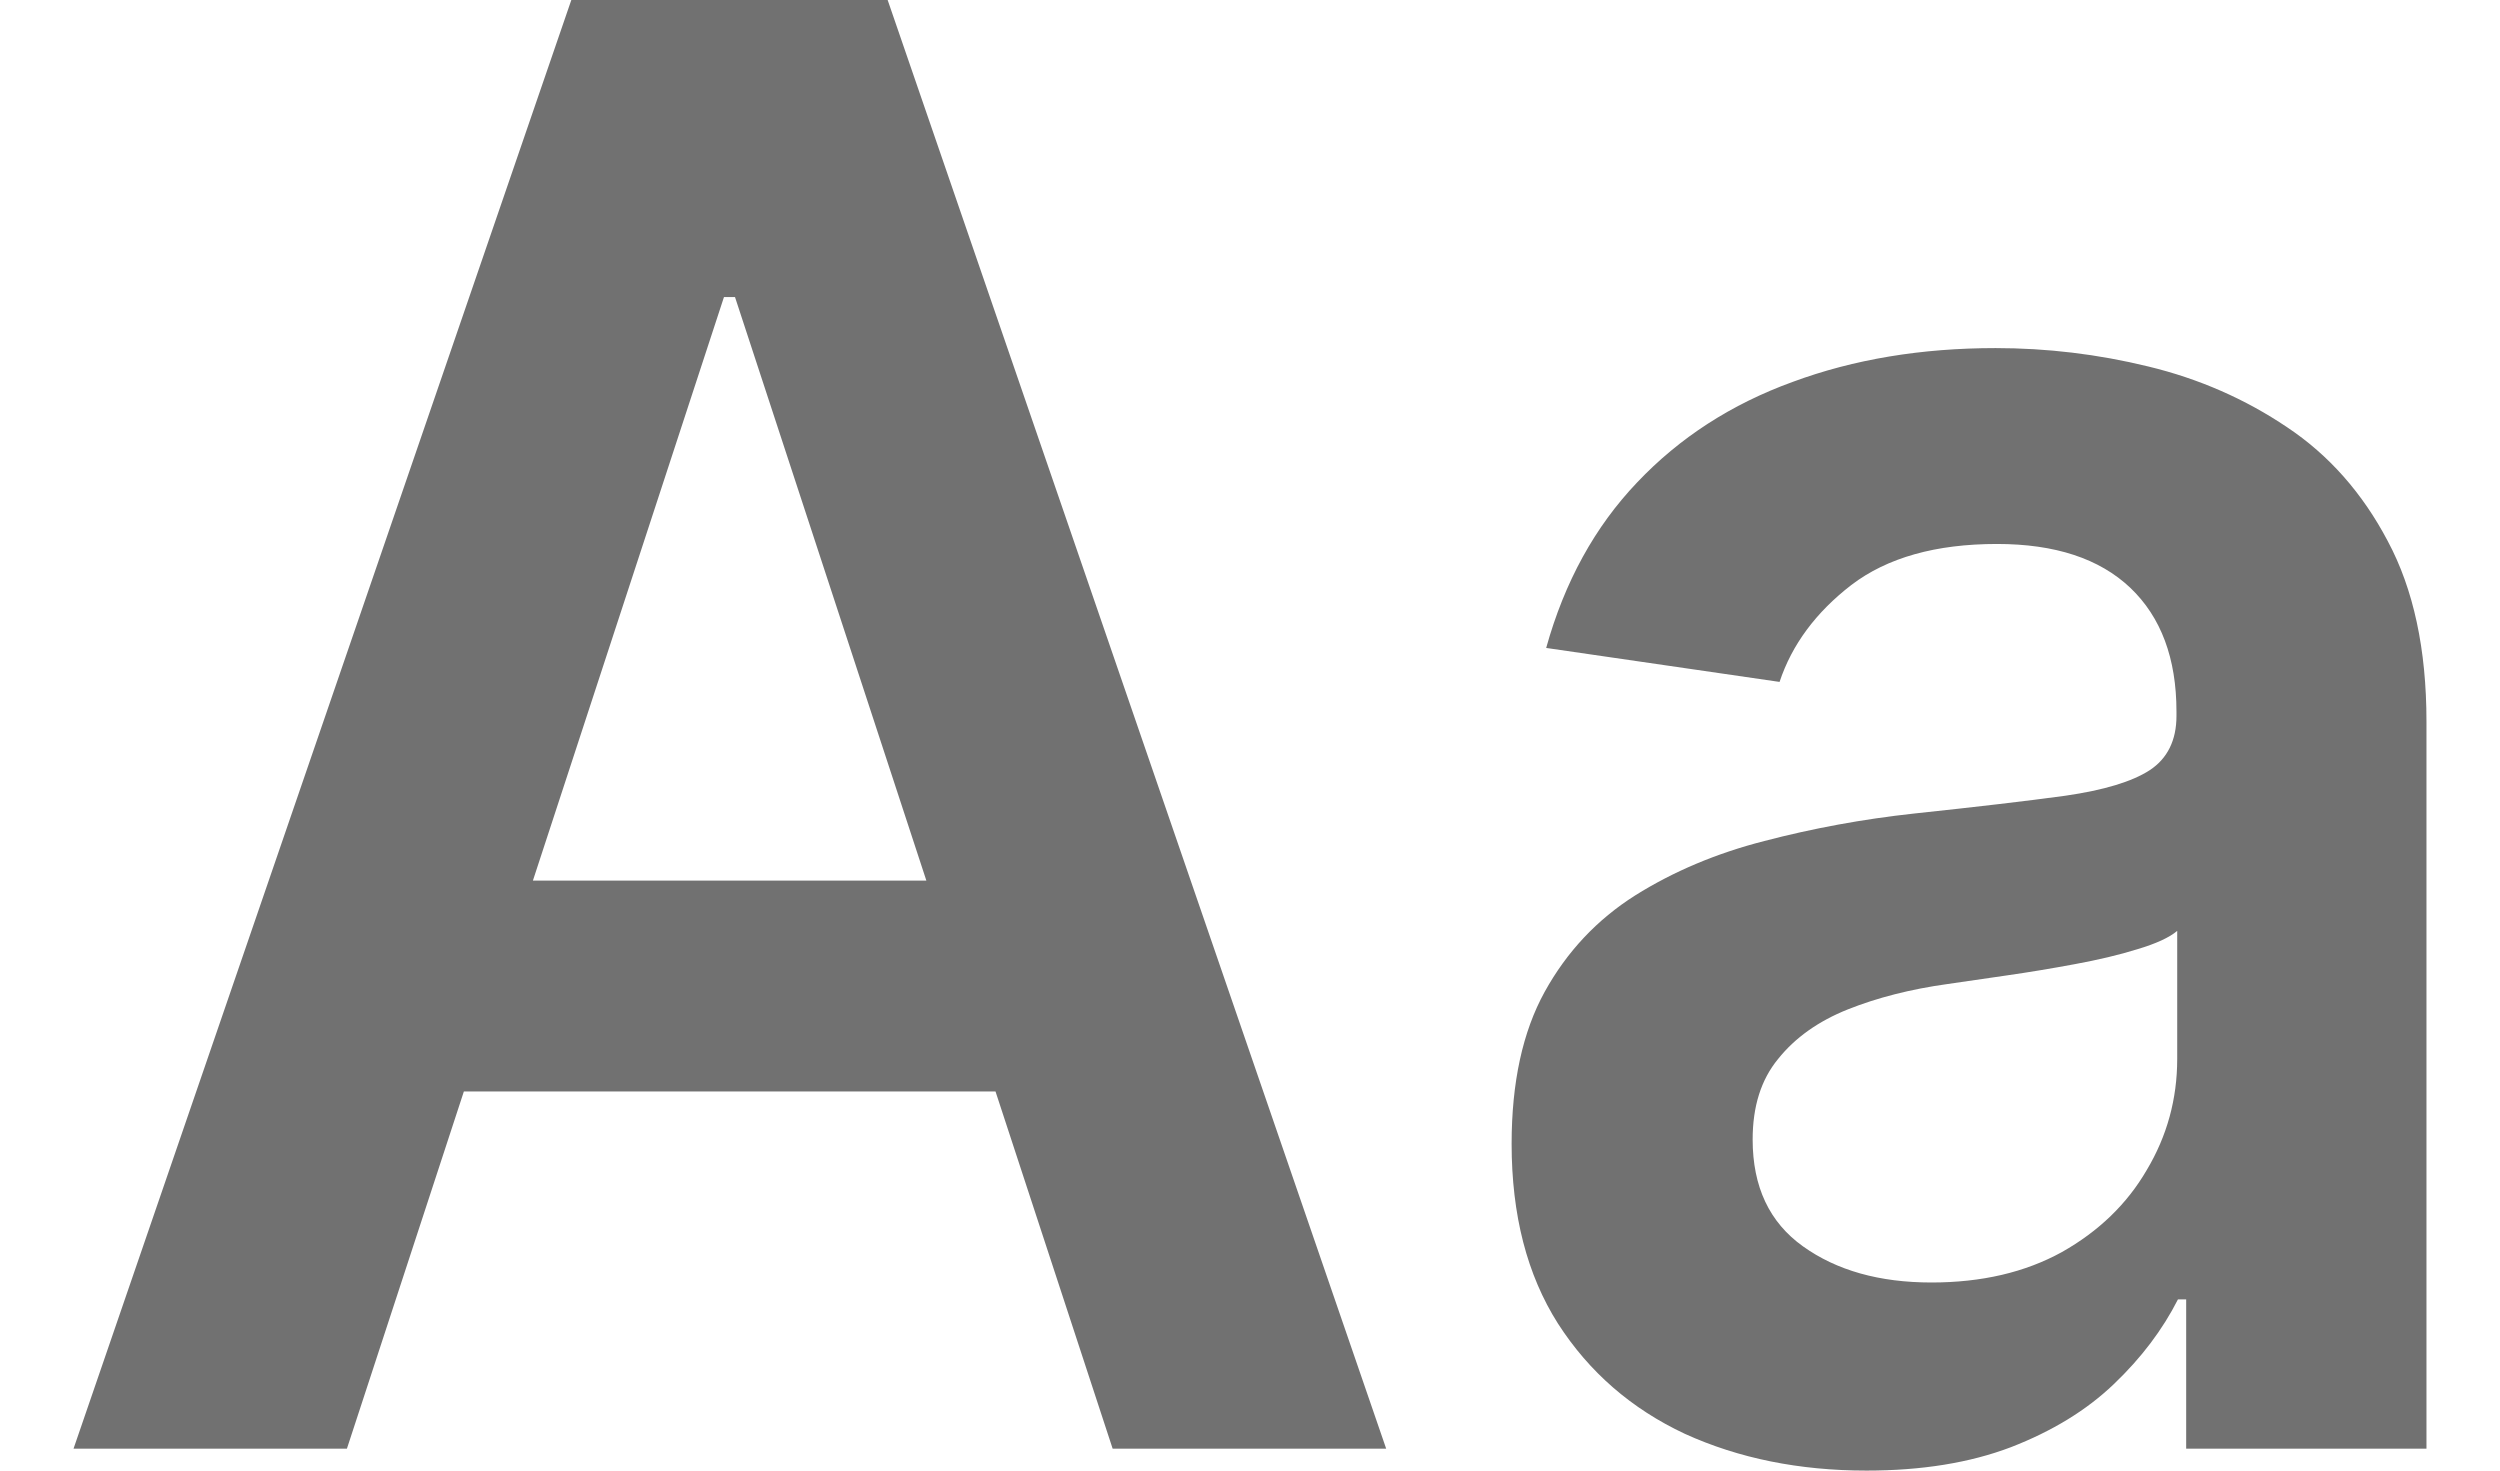 <svg width="17" height="10" viewBox="0 0 17 10" fill="none" xmlns="http://www.w3.org/2000/svg">
    <path
        d="M2.359 9.851H0.5L3.885 0H6.036L9.426 9.851H7.566L4.998 2.02H4.923L2.359 9.851ZM2.42 5.988H7.491V7.422H2.42V5.988Z"
        fill="#717171" />
    <path
        d="M12.692 10C12.235 10 11.824 9.917 11.457 9.75C11.094 9.58 10.806 9.33 10.594 9C10.384 8.669 10.279 8.262 10.279 7.778C10.279 7.361 10.354 7.016 10.504 6.744C10.655 6.471 10.86 6.253 11.119 6.089C11.379 5.926 11.672 5.802 11.997 5.719C12.326 5.633 12.666 5.57 13.016 5.532C13.439 5.487 13.781 5.447 14.044 5.411C14.307 5.373 14.498 5.315 14.617 5.238C14.739 5.158 14.8 5.034 14.8 4.868V4.839C14.8 4.477 14.695 4.196 14.486 3.997C14.276 3.798 13.974 3.699 13.58 3.699C13.163 3.699 12.833 3.792 12.589 3.978C12.348 4.164 12.185 4.384 12.101 4.637L10.514 4.406C10.639 3.957 10.845 3.582 11.133 3.28C11.421 2.976 11.774 2.748 12.19 2.597C12.606 2.443 13.066 2.367 13.57 2.367C13.918 2.367 14.264 2.408 14.608 2.492C14.952 2.575 15.267 2.713 15.552 2.905C15.836 3.094 16.065 3.353 16.237 3.68C16.412 4.007 16.5 4.416 16.5 4.906V9.851H14.866V8.836H14.81C14.706 9.041 14.561 9.234 14.373 9.413C14.188 9.59 13.955 9.732 13.674 9.841C13.395 9.947 13.068 10 12.692 10ZM13.134 8.721C13.475 8.721 13.771 8.652 14.021 8.514C14.271 8.373 14.464 8.187 14.598 7.956C14.736 7.725 14.805 7.473 14.805 7.201V6.33C14.752 6.375 14.661 6.417 14.533 6.455C14.408 6.494 14.267 6.527 14.11 6.556C13.954 6.585 13.799 6.611 13.645 6.633C13.492 6.655 13.359 6.675 13.246 6.691C12.993 6.726 12.766 6.784 12.565 6.864C12.365 6.944 12.207 7.056 12.091 7.201C11.975 7.342 11.918 7.524 11.918 7.749C11.918 8.07 12.032 8.312 12.26 8.475C12.489 8.639 12.78 8.721 13.134 8.721Z"
        fill="#717171" />
</svg>